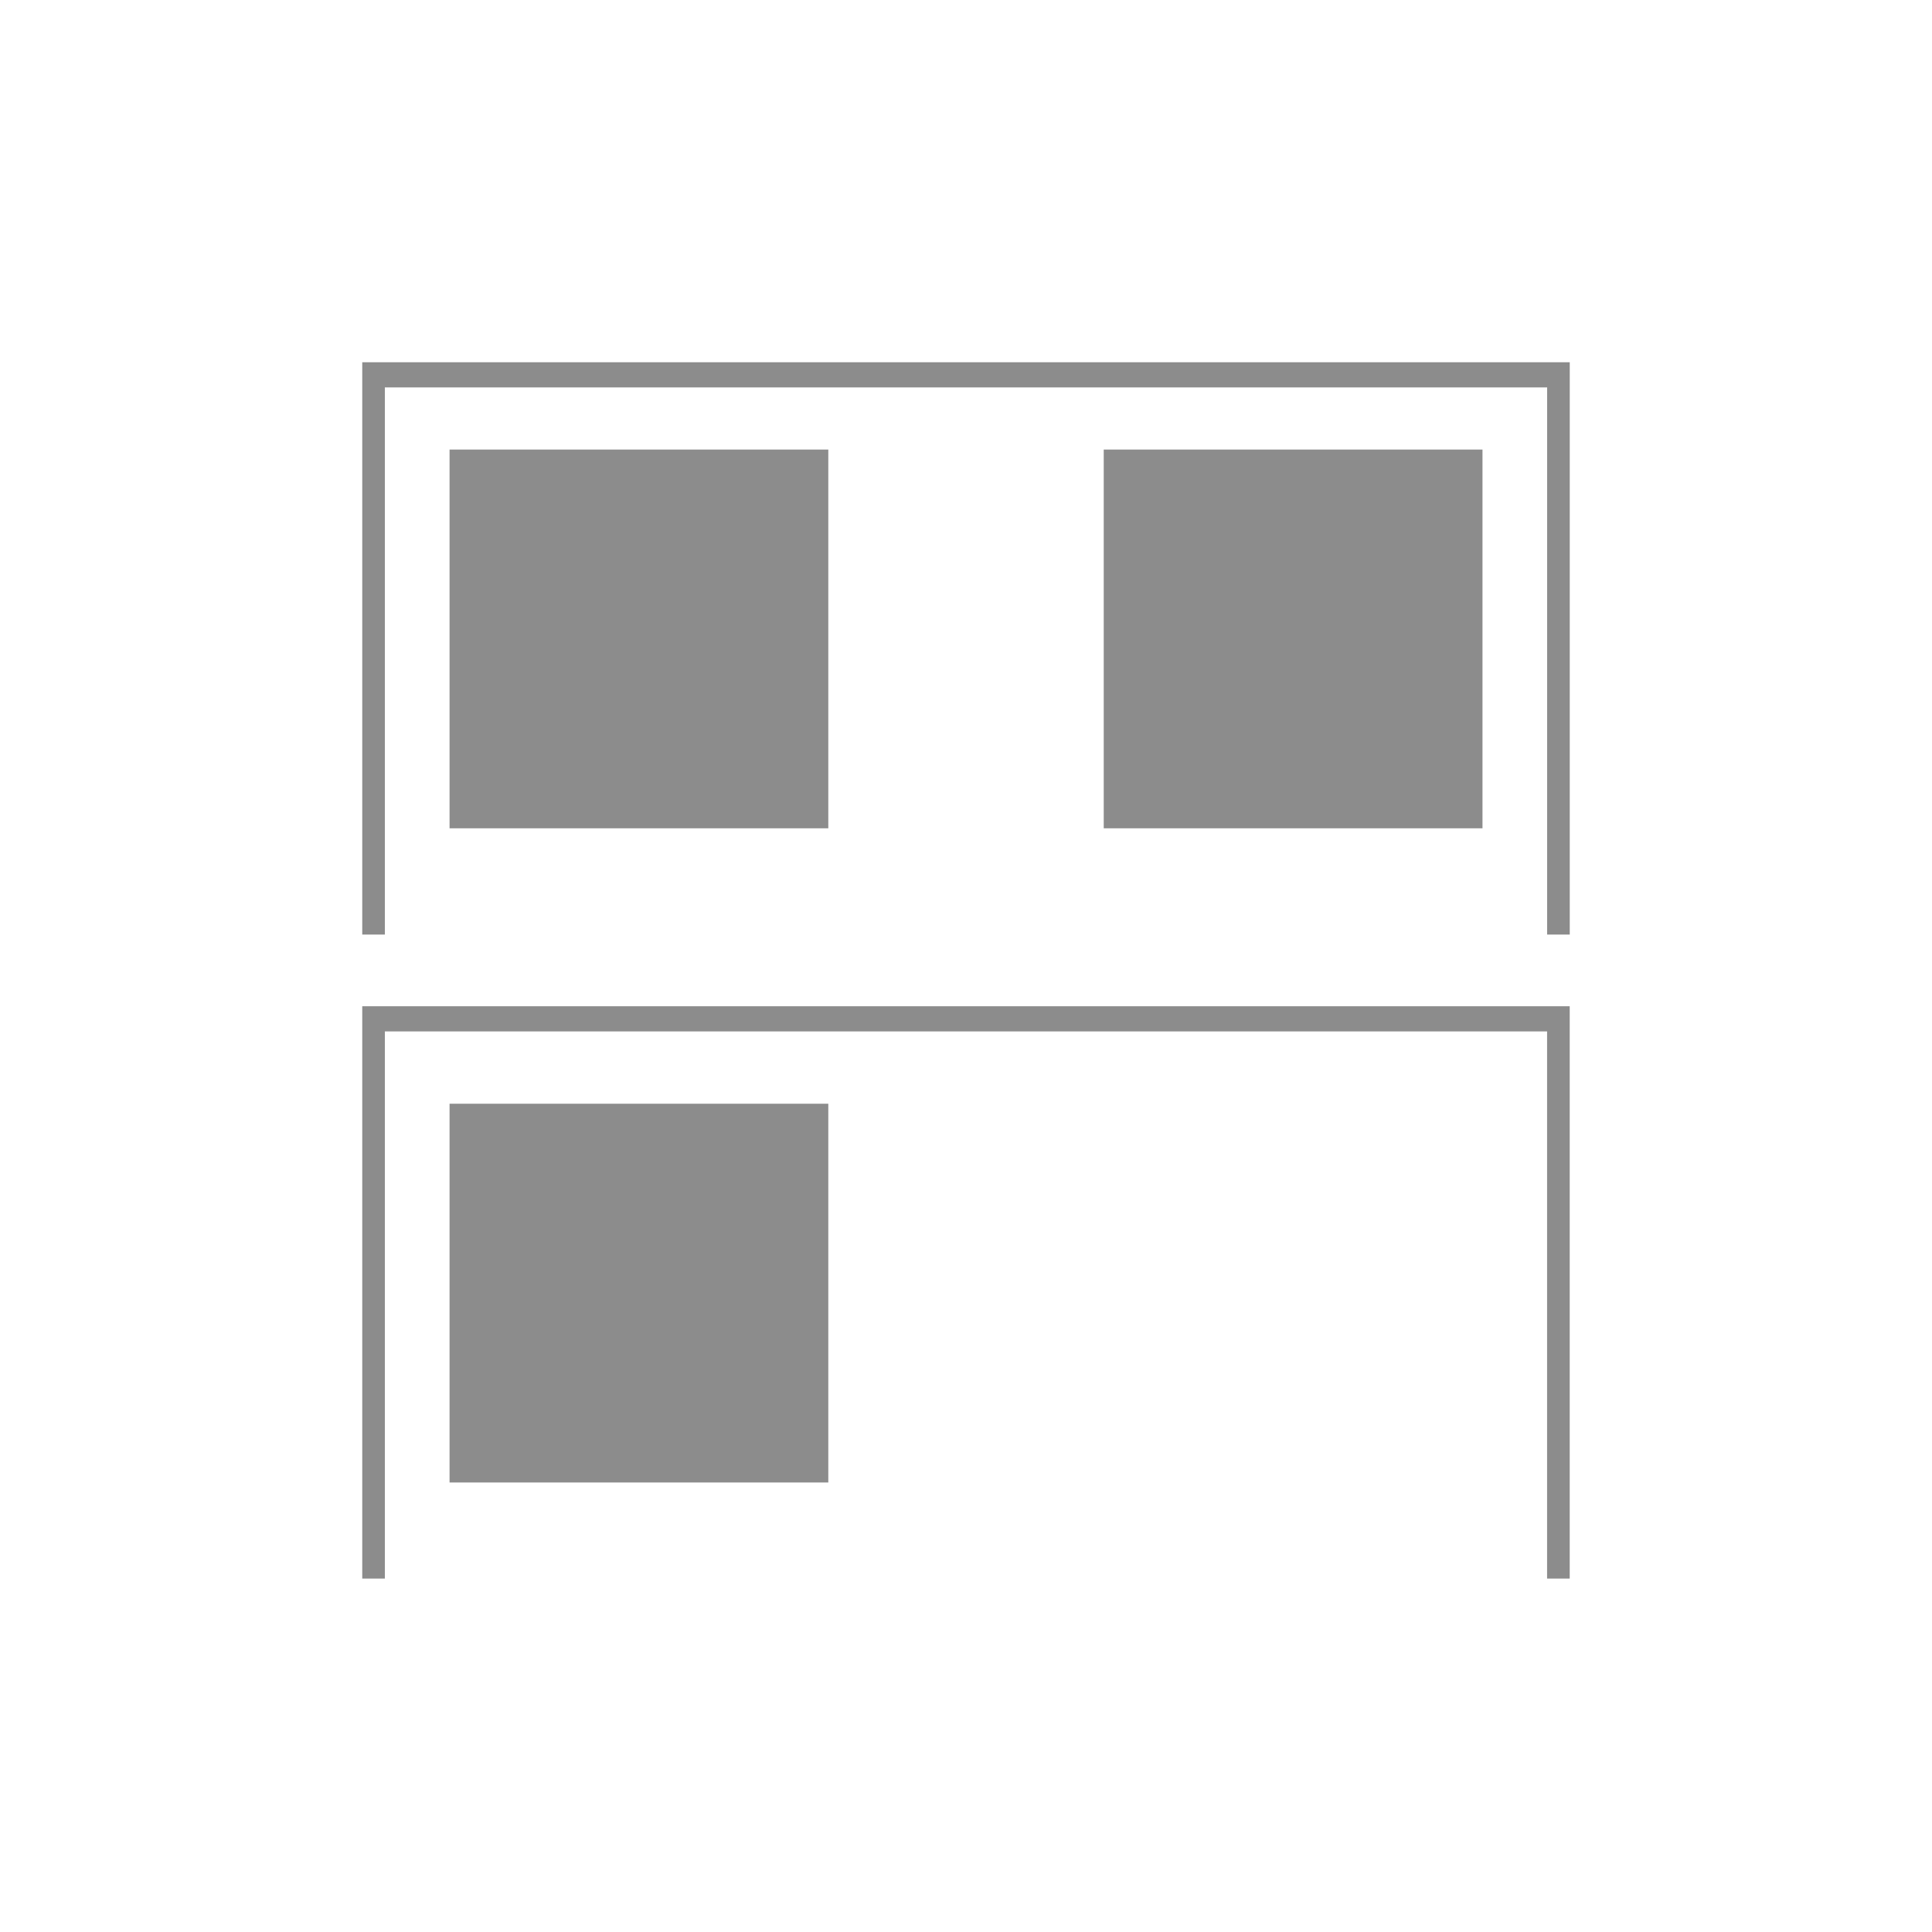 <?xml version="1.0" encoding="UTF-8" standalone="no"?>
<!-- Created with Inkscape (http://www.inkscape.org/) -->

<svg
   xmlns:dc="http://purl.org/dc/elements/1.1/"
   xmlns:cc="http://creativecommons.org/ns#"
   xmlns:rdf="http://www.w3.org/1999/02/22-rdf-syntax-ns#"
   xmlns:svg="http://www.w3.org/2000/svg"
   xmlns="http://www.w3.org/2000/svg"
   xmlns:sodipodi="http://sodipodi.sourceforge.net/DTD/sodipodi-0.dtd"
   xmlns:inkscape="http://www.inkscape.org/namespaces/inkscape"
   width="48"
   height="48"
   id="svg3070"
   version="1.1"
   inkscape:version="0.48.5 r10040"
   sodipodi:docname="view-group.svg">
  <defs
     id="defs3072" />
  <sodipodi:namedview
     id="base"
     pagecolor="#ffffff"
     bordercolor="#666666"
     borderopacity="1.0"
     inkscape:pageopacity="0.0"
     inkscape:pageshadow="2"
     inkscape:zoom="10.540651"
     inkscape:cx="13.838005"
     inkscape:cy="23.152718"
     inkscape:document-units="px"
     inkscape:current-layer="layer1"
     showgrid="false"
     fit-margin-top="0"
     fit-margin-left="0"
     fit-margin-right="0"
     fit-margin-bottom="0"
     inkscape:window-width="1280"
     inkscape:window-height="670"
     inkscape:window-x="-2"
     inkscape:window-y="-3"
     inkscape:window-maximized="1">
    <sodipodi:guide
       position="9,39"
       orientation="30,0"
       id="guide3268" />
    <sodipodi:guide
       position="9,9"
       orientation="0,30"
       id="guide3270" />
    <sodipodi:guide
       position="39,9"
       orientation="-30,0"
       id="guide3272" />
    <sodipodi:guide
       position="39,39"
       orientation="0,-30"
       id="guide3274" />
  </sodipodi:namedview>
  <g
     inkscape:label="Capa 1"
     inkscape:groupmode="layer"
     id="layer1"
     transform="translate(-424.571,-522.648)">
    <path
       style="fill:#8c8c8c;fill-opacity:1;fill-rule:evenodd;stroke:none"
       d="m 435.74,533.817 0,9.41 9.41,0 0,-9.41 z m 16.253,0 0,9.41 9.41,0 0,-9.41 z m -16.253,16.253 0,9.41 9.41,0 0,-9.41 z"
       id="rect3280"
       inkscape:connector-curvature="0"
       sodipodi:nodetypes="ccccccccccccccc" />
    <path
       style="color:#000000;fill:#8c8c8c;fill-opacity:1;fill-rule:nonzero;stroke:none;stroke-width:0.406;marker:none;visibility:visible;display:inline;overflow:visible;enable-background:accumulate"
       d="M 9 9 L 9 23.219 L 9.562 23.219 L 9.562 22.594 L 9.562 22 L 9.562 9.625 L 38.438 9.625 L 38.438 22 L 38.438 22.594 L 38.438 23.219 L 39 23.219 L 39 9 L 9 9 z "
       transform="translate(424.571,522.648)"
       id="rect2987" />
    <path
       id="path3000"
       d="m 433.571,547.648 0,14.219 0.562,0 0,-0.625 0,-0.594 0,-12.375 28.875,0 0,12.375 0,0.594 0,0.625 0.562,0 0,-14.219 -30,0 z"
       style="color:#000000;fill:#8c8c8c;fill-opacity:1;fill-rule:nonzero;stroke:none;stroke-width:0.406;marker:none;visibility:visible;display:inline;overflow:visible;enable-background:accumulate"
       inkscape:connector-curvature="0" />
  </g>
</svg>

